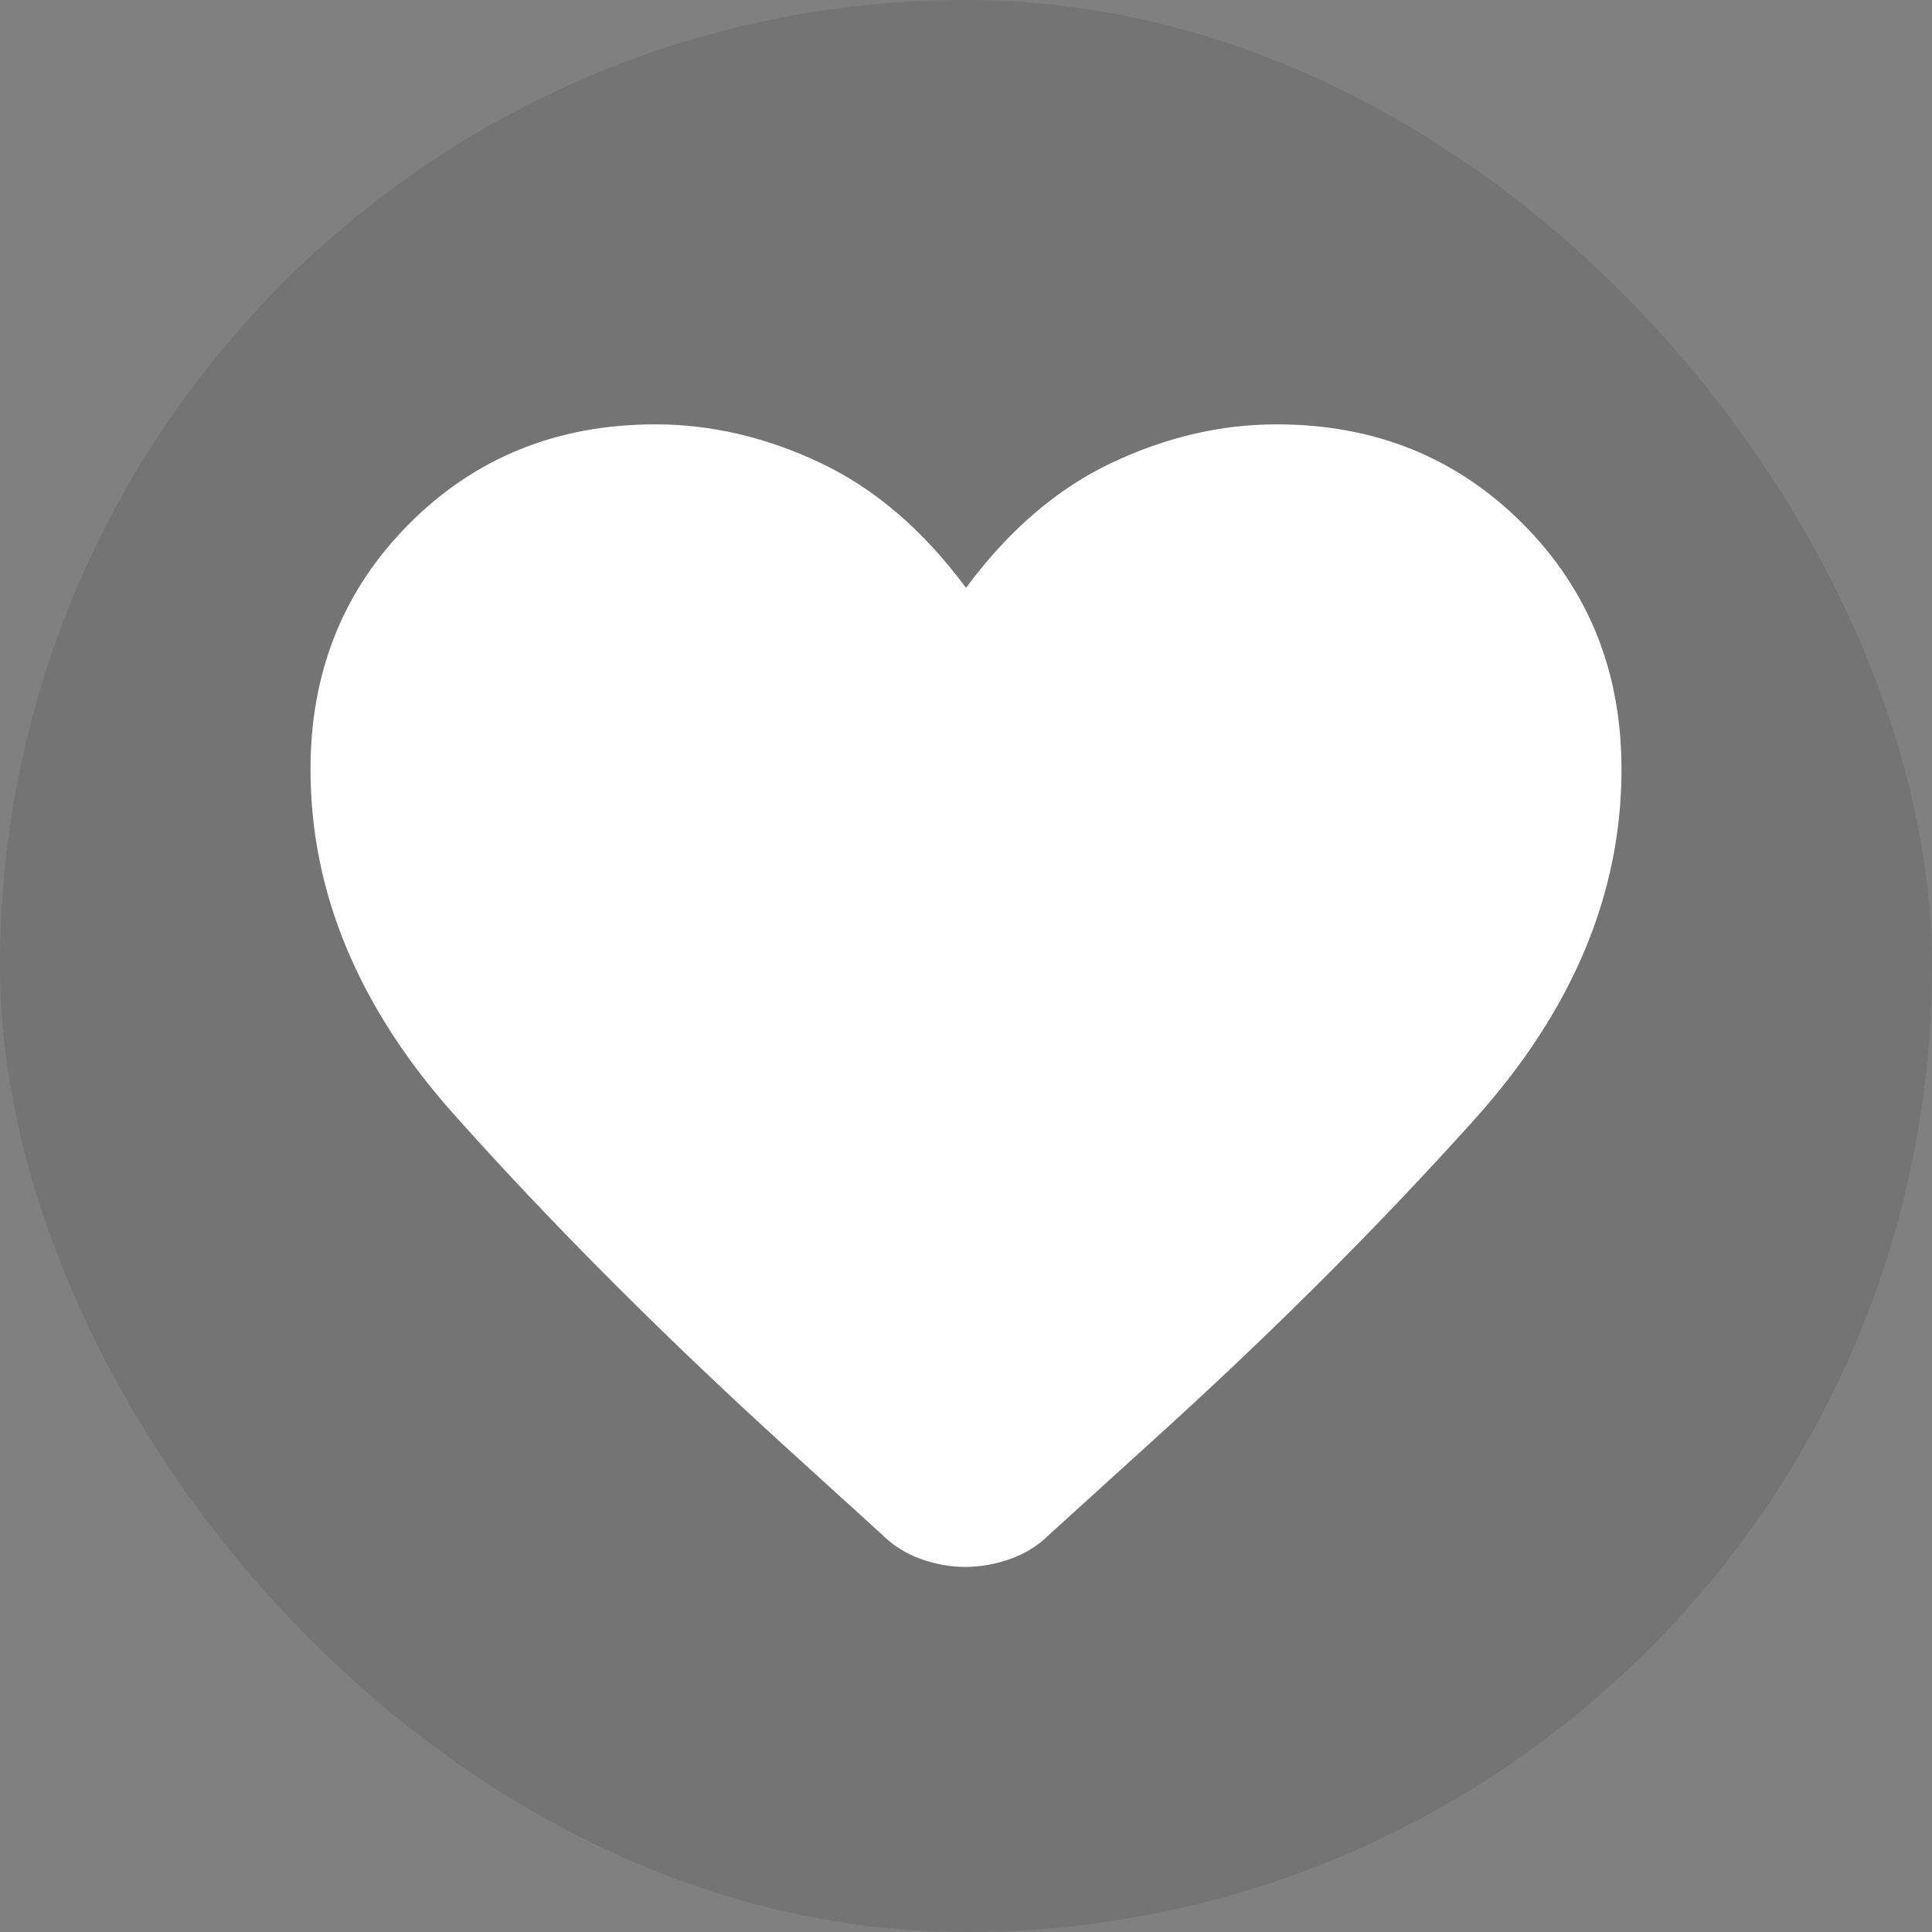 <svg width="28" height="28" viewBox="0 0 28 28" fill="none" xmlns="http://www.w3.org/2000/svg">
<rect x="0" y="0" width="28" height="28" fill="#808080" stroke="none"/>
<rect width="28" height="28" rx="14" fill="#1C1C1E" fill-opacity="0.12"/>
<path d="M13.99 22.709C13.776 22.709 13.561 22.671 13.345 22.594C13.129 22.517 12.939 22.397 12.775 22.233L11.338 20.927C9.565 19.31 7.982 17.722 6.589 16.162C5.196 14.603 4.5 12.932 4.5 11.15C4.5 9.731 4.979 8.543 5.936 7.585C6.893 6.628 8.081 6.15 9.5 6.15C10.306 6.15 11.103 6.336 11.889 6.708C12.676 7.079 13.38 7.683 14 8.519C14.62 7.683 15.324 7.079 16.11 6.708C16.897 6.336 17.694 6.15 18.5 6.15C19.919 6.15 21.107 6.628 22.064 7.585C23.021 8.543 23.5 9.731 23.5 11.15C23.5 12.951 22.792 14.641 21.375 16.218C19.958 17.796 18.379 19.37 16.637 20.942L15.215 22.233C15.051 22.397 14.86 22.517 14.64 22.594C14.421 22.671 14.204 22.709 13.99 22.709Z" fill="white"/>
</svg>
